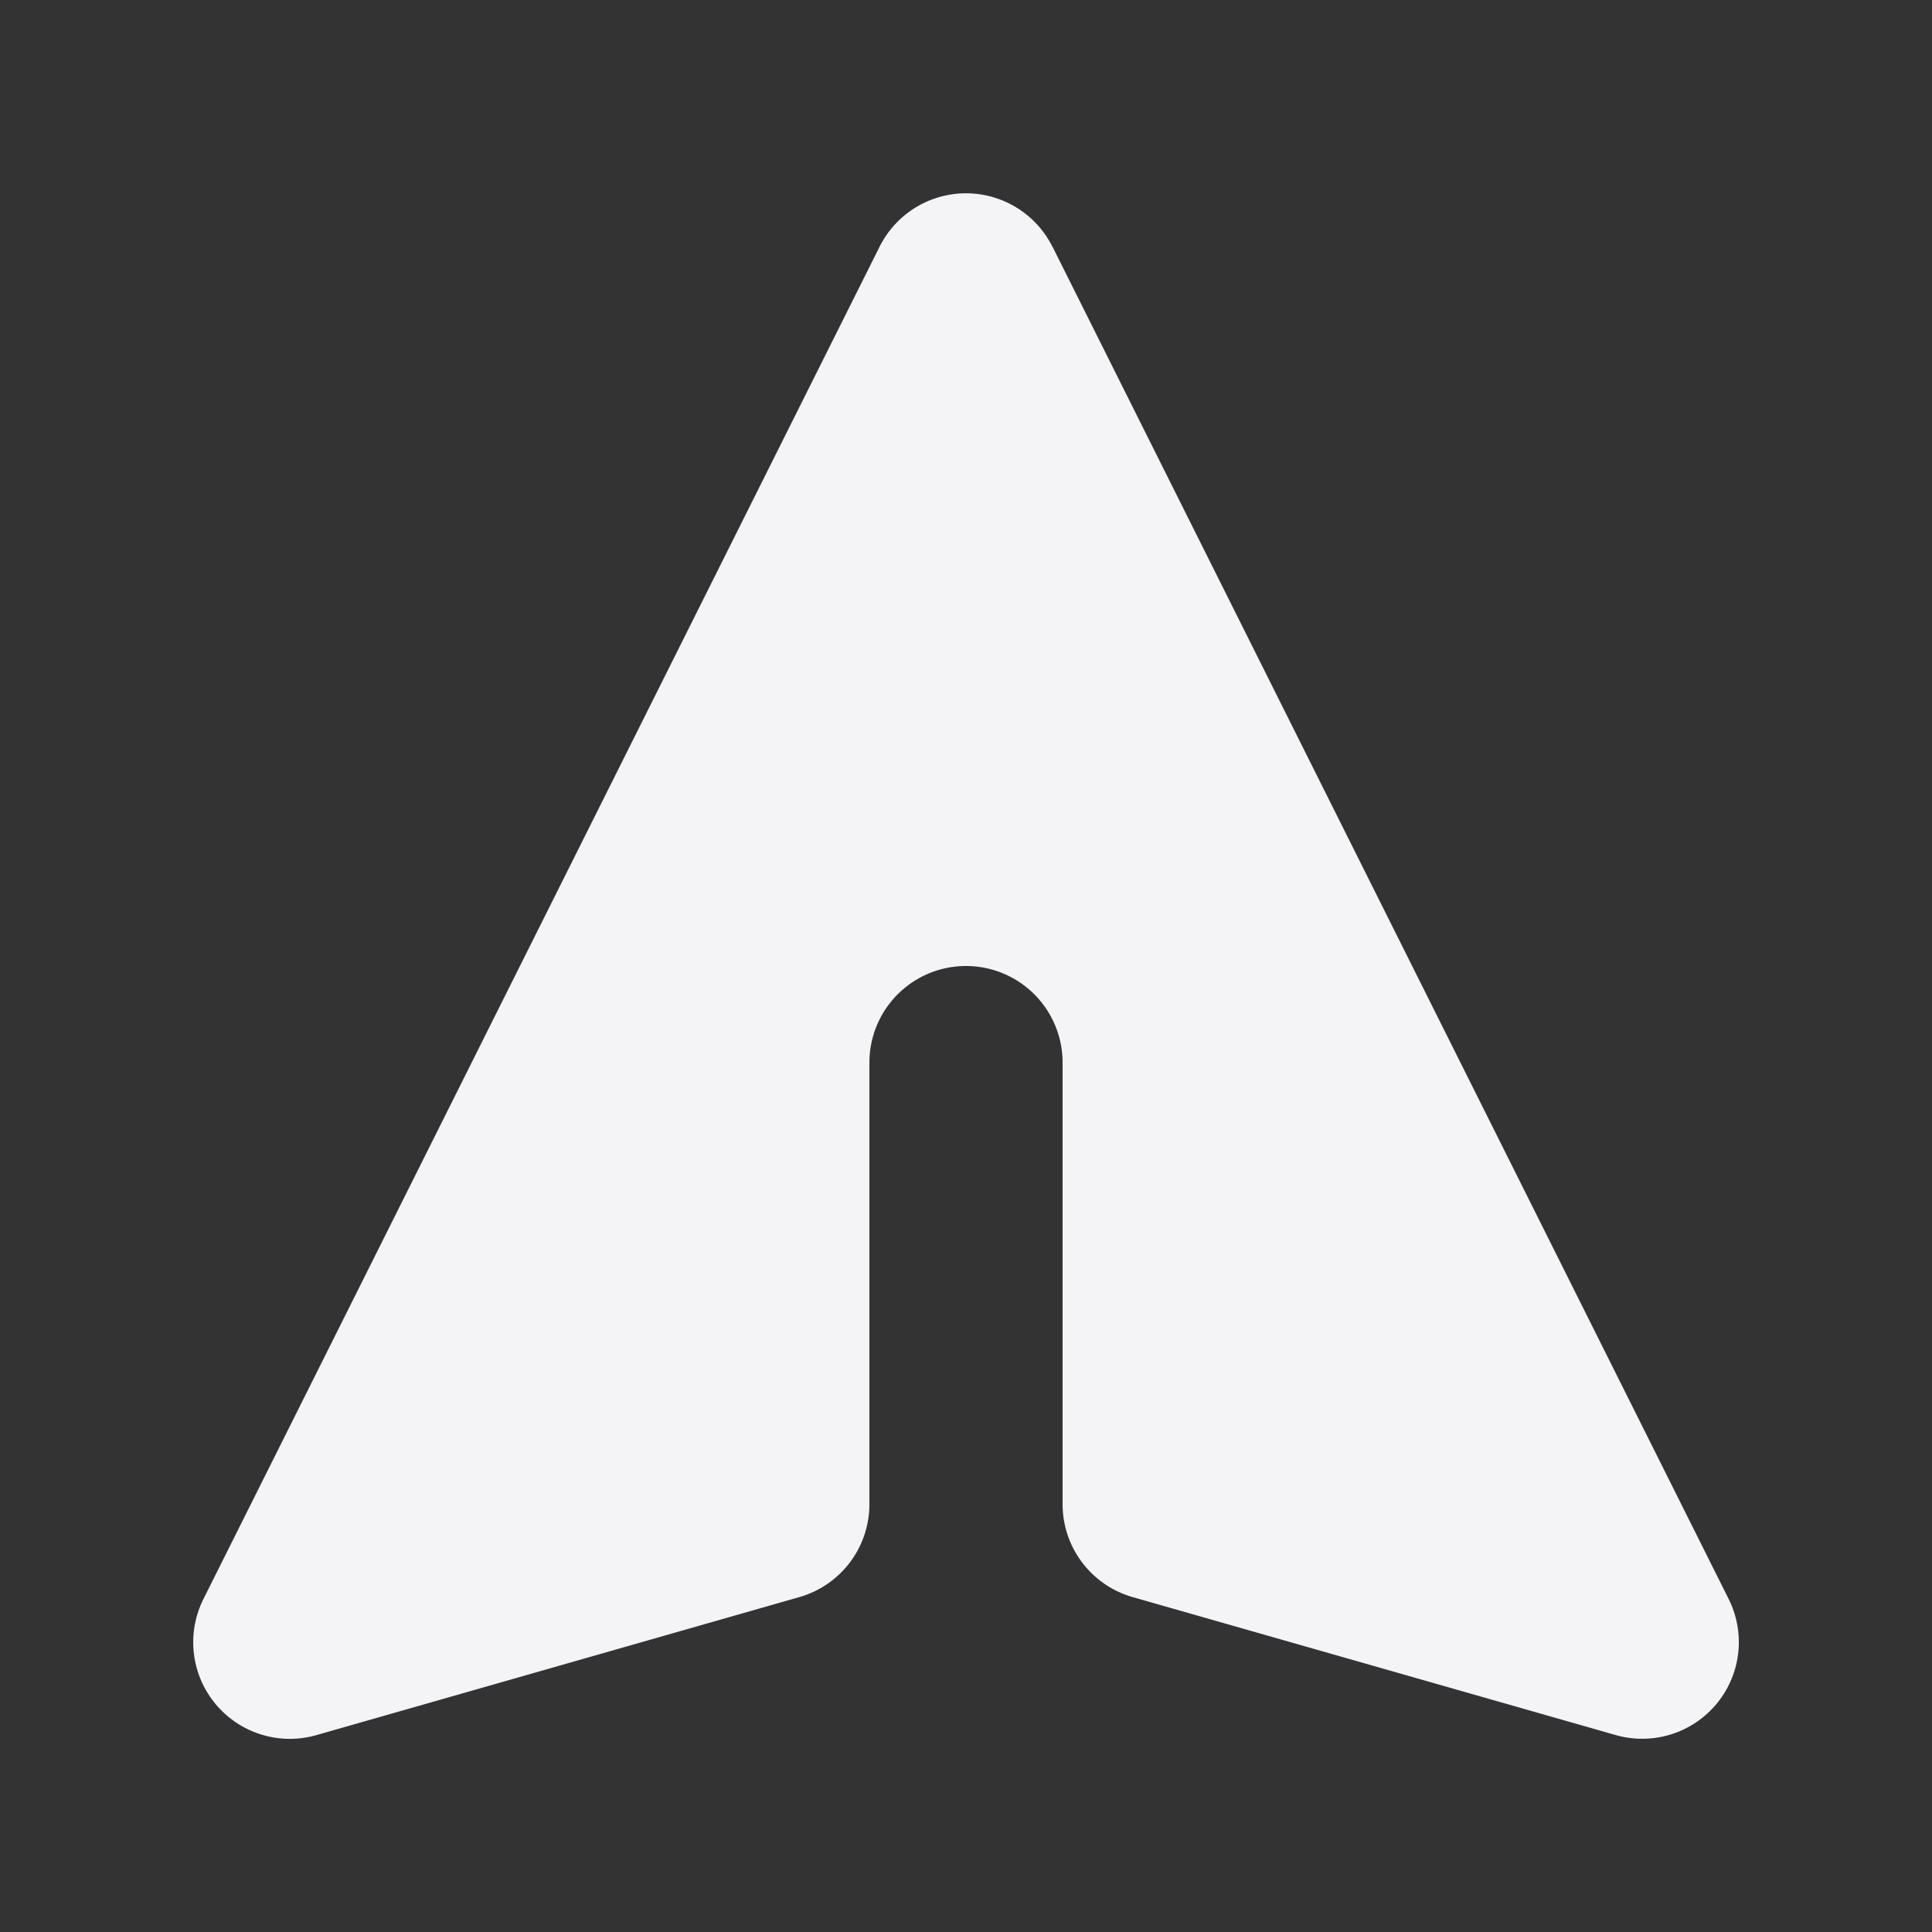 <svg fill="#f4f4f7" viewBox="0 0 20 20" xmlns="http://www.w3.org/2000/svg"><rect x="0" y="0" width="20" height="20" fill="#333333" stroke="none"/><path d="m10.894 2.553a1 1 0 0 0 -1.788 0l-7 14a1 1 0 0 0 1.169 1.409l5-1.429a1 1 0 0 0 .725-.962v-4.571a1 1 0 1 1 2 0v4.571a1 1 0 0 0 .725.962l5 1.428a1 1 0 0 0 1.17-1.408l-7-14z"/></svg>